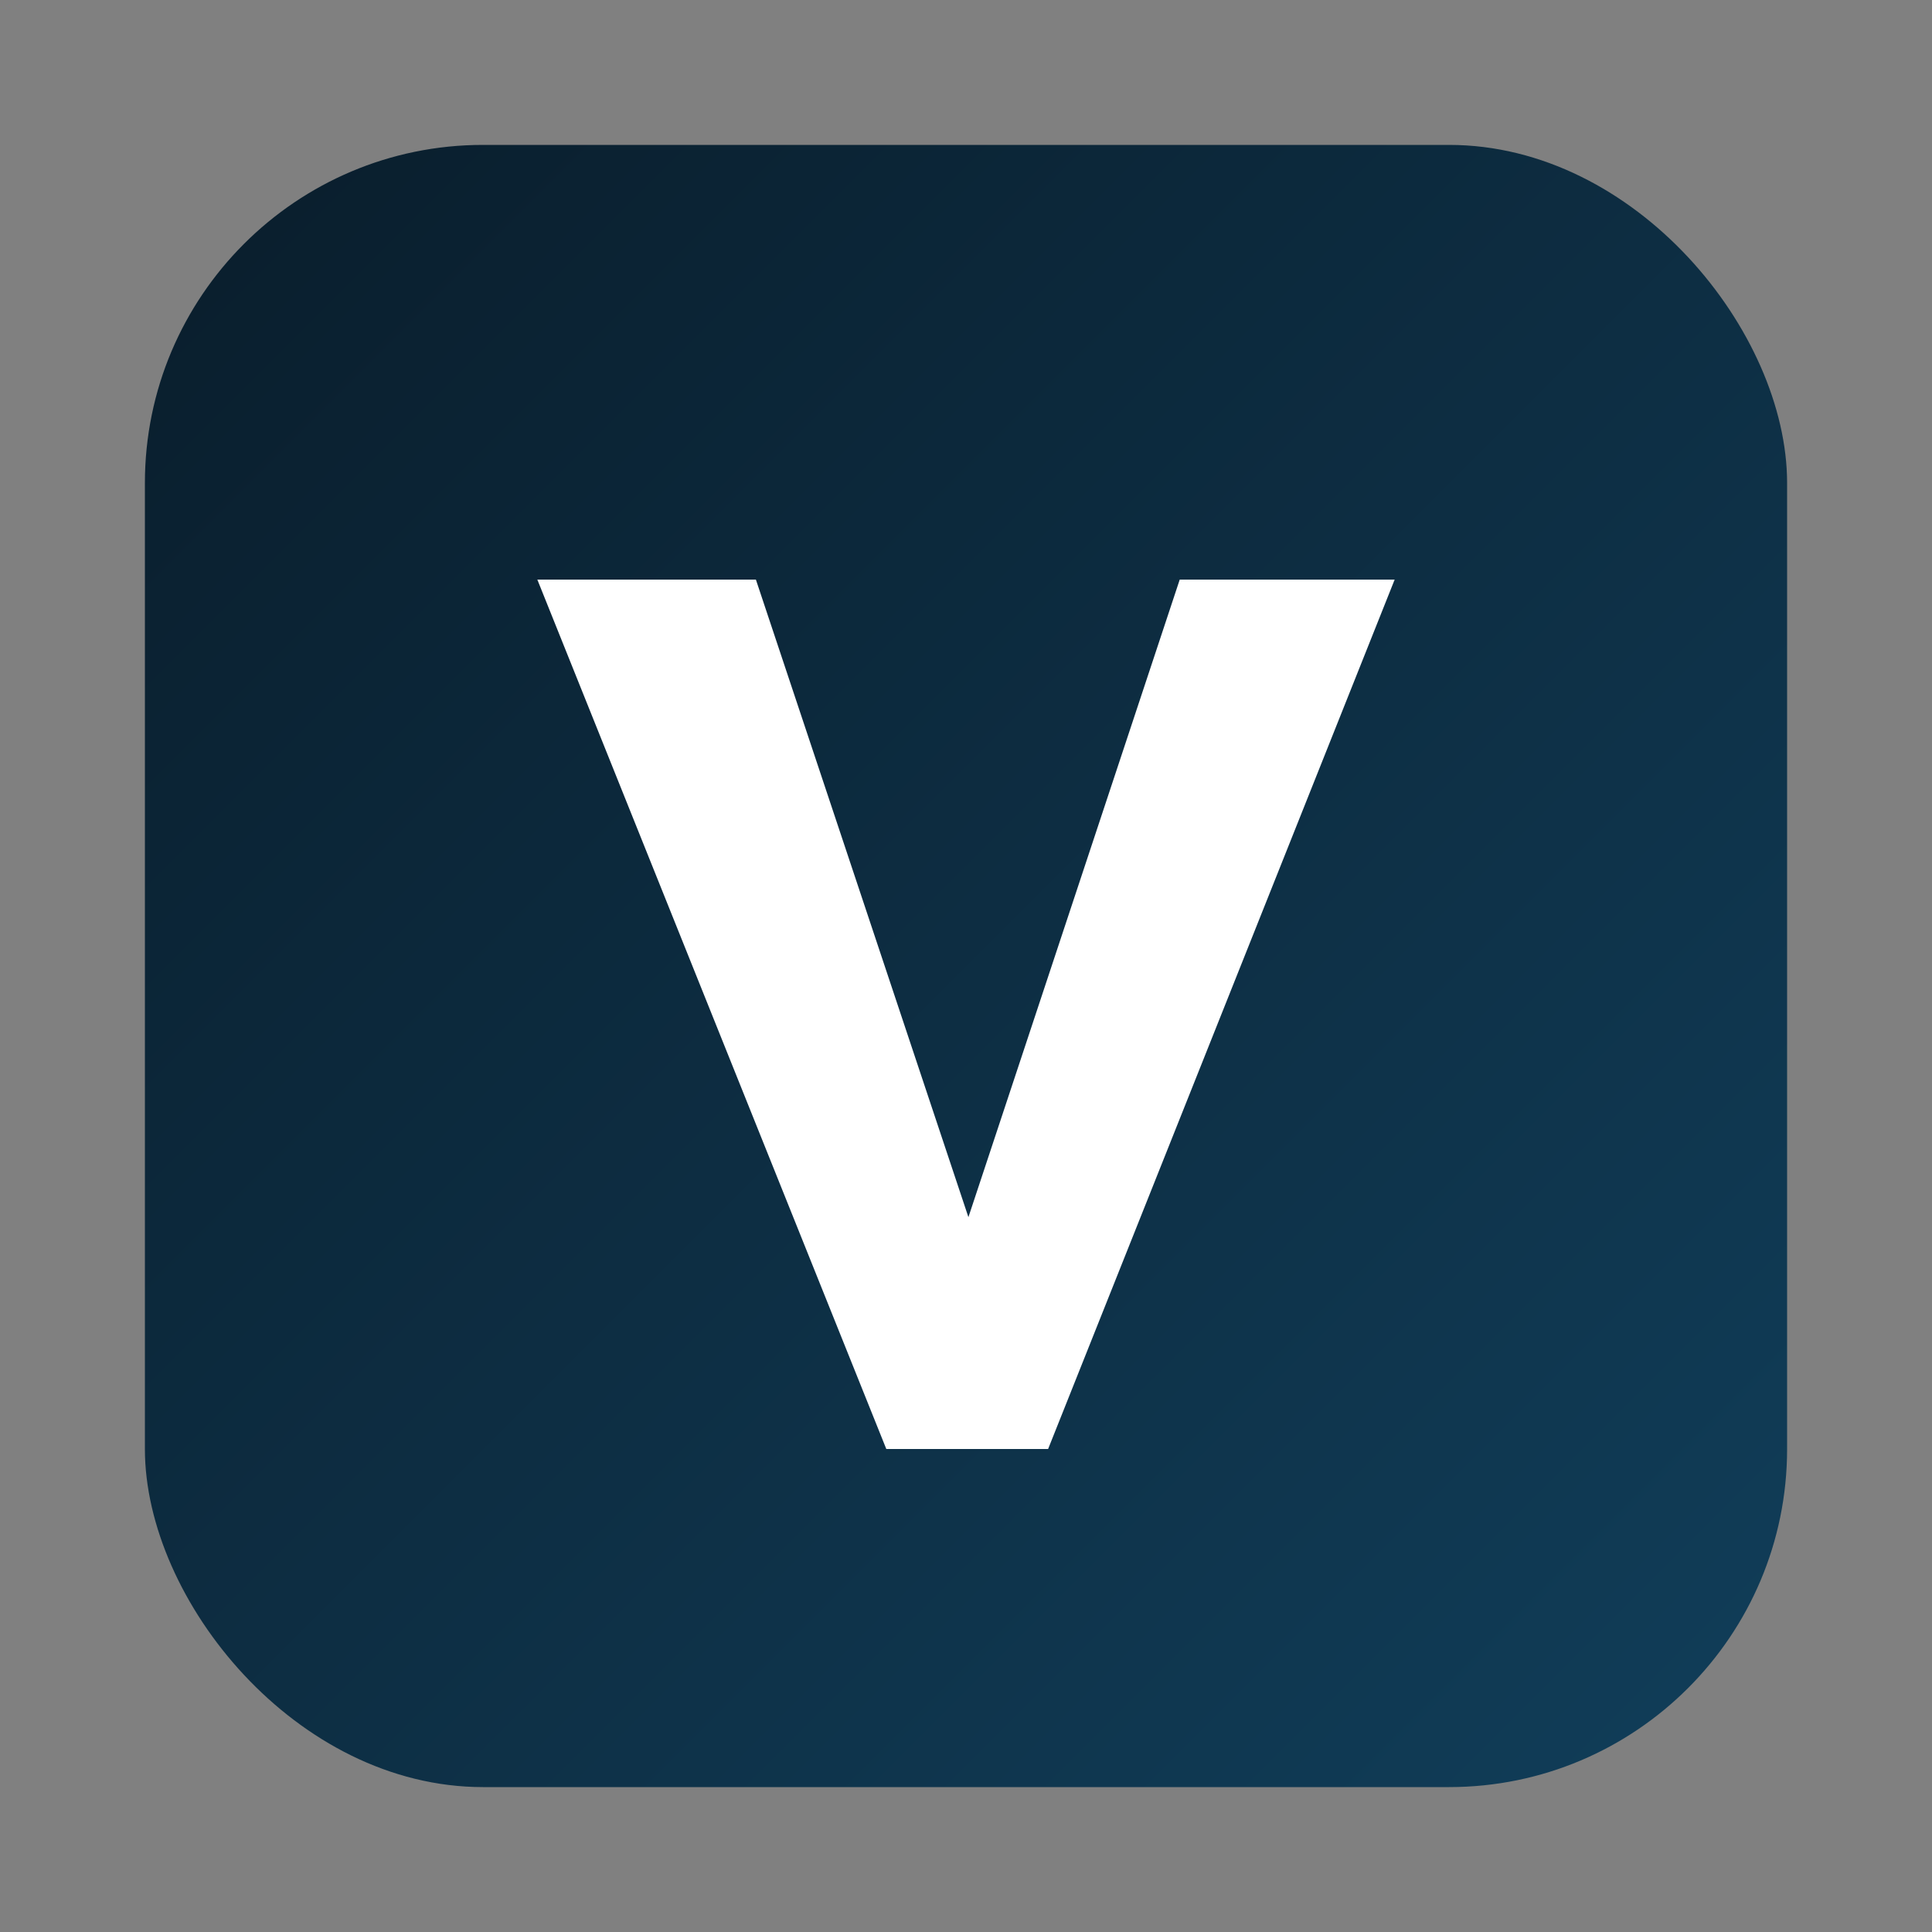 <svg width="160" height="160" viewBox="0 0 160 160" fill="none" xmlns="http://www.w3.org/2000/svg">
  <rect x="0" y="0" width="160" height="160" fill="#808080" stroke="none"/>
  <defs>
    <linearGradient id="bg" x1="20" y1="20" x2="140" y2="140" gradientUnits="userSpaceOnUse">
      <stop offset="0" stop-color="#0A1F2E" />
      <stop offset="1" stop-color="#103C57" />
    </linearGradient>
  </defs>
  <rect x="12" y="12" width="136" height="136" rx="28" fill="url(#bg)" />
  <path d="M44.5 48H62.6L80.2 100.8L97.7 48H115.5L86.8 120H73.4L44.5 48Z" fill="white"/>
</svg>
